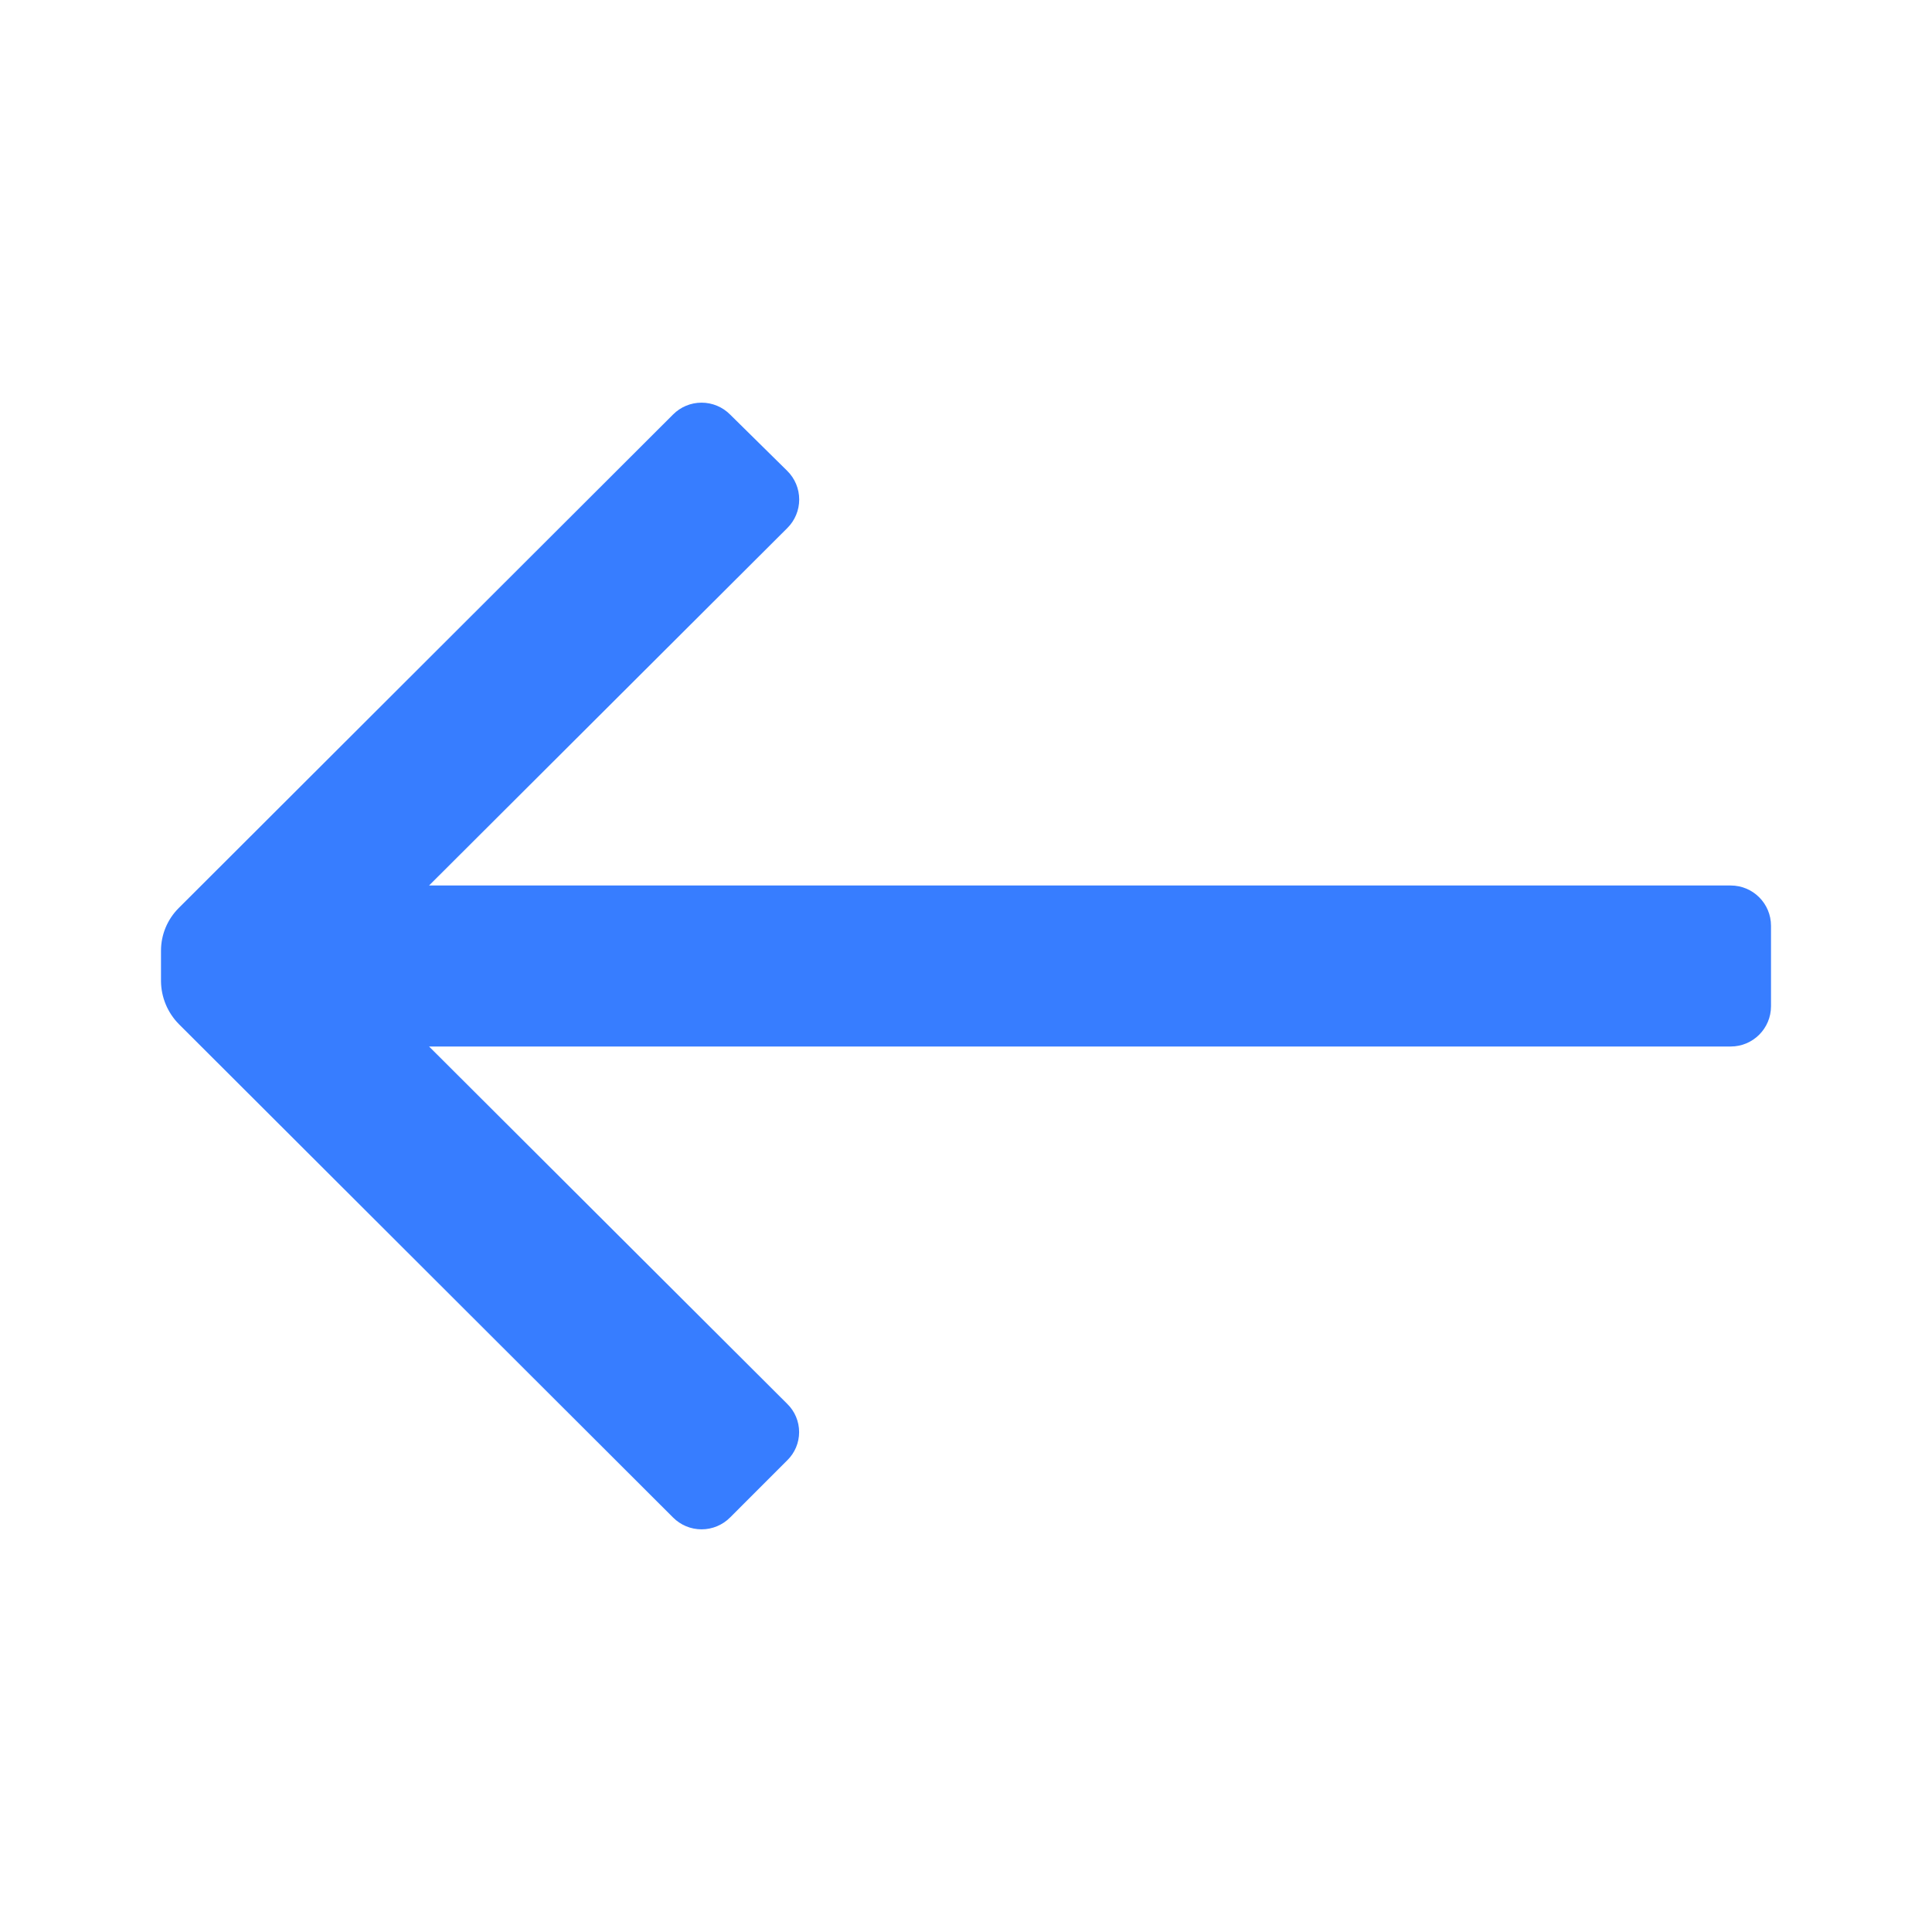 <svg width="24" height="24" viewBox="0 0 24 24" fill="none" xmlns="http://www.w3.org/2000/svg">
<g clip-path="url(#clip0_1_679)">
<path d="M22 12.5V11.5C22 11.224 21.776 11 21.5 11H5.33L9.78 6.56C9.875 6.466 9.928 6.338 9.928 6.205C9.928 6.072 9.875 5.944 9.78 5.85L9.07 5.15C8.976 5.055 8.848 5.002 8.715 5.002C8.582 5.002 8.454 5.055 8.36 5.15L2.22 11.28C2.079 11.421 2 11.611 2 11.81V12.19C2.002 12.388 2.081 12.578 2.22 12.72L8.36 18.85C8.454 18.945 8.582 18.998 8.715 18.998C8.848 18.998 8.976 18.945 9.07 18.85L9.78 18.14C9.874 18.048 9.927 17.922 9.927 17.79C9.927 17.658 9.874 17.532 9.78 17.44L5.33 13H21.5C21.776 13 22 12.776 22 12.5Z" fill="#377DFF"/>
</g>
<defs>
<clipPath id="clip0_1_679">
<rect width="24" height="24" fill="white" transform="matrix(-1 0 0 1 24 0)"/>
</clipPath>
</defs>
</svg>
